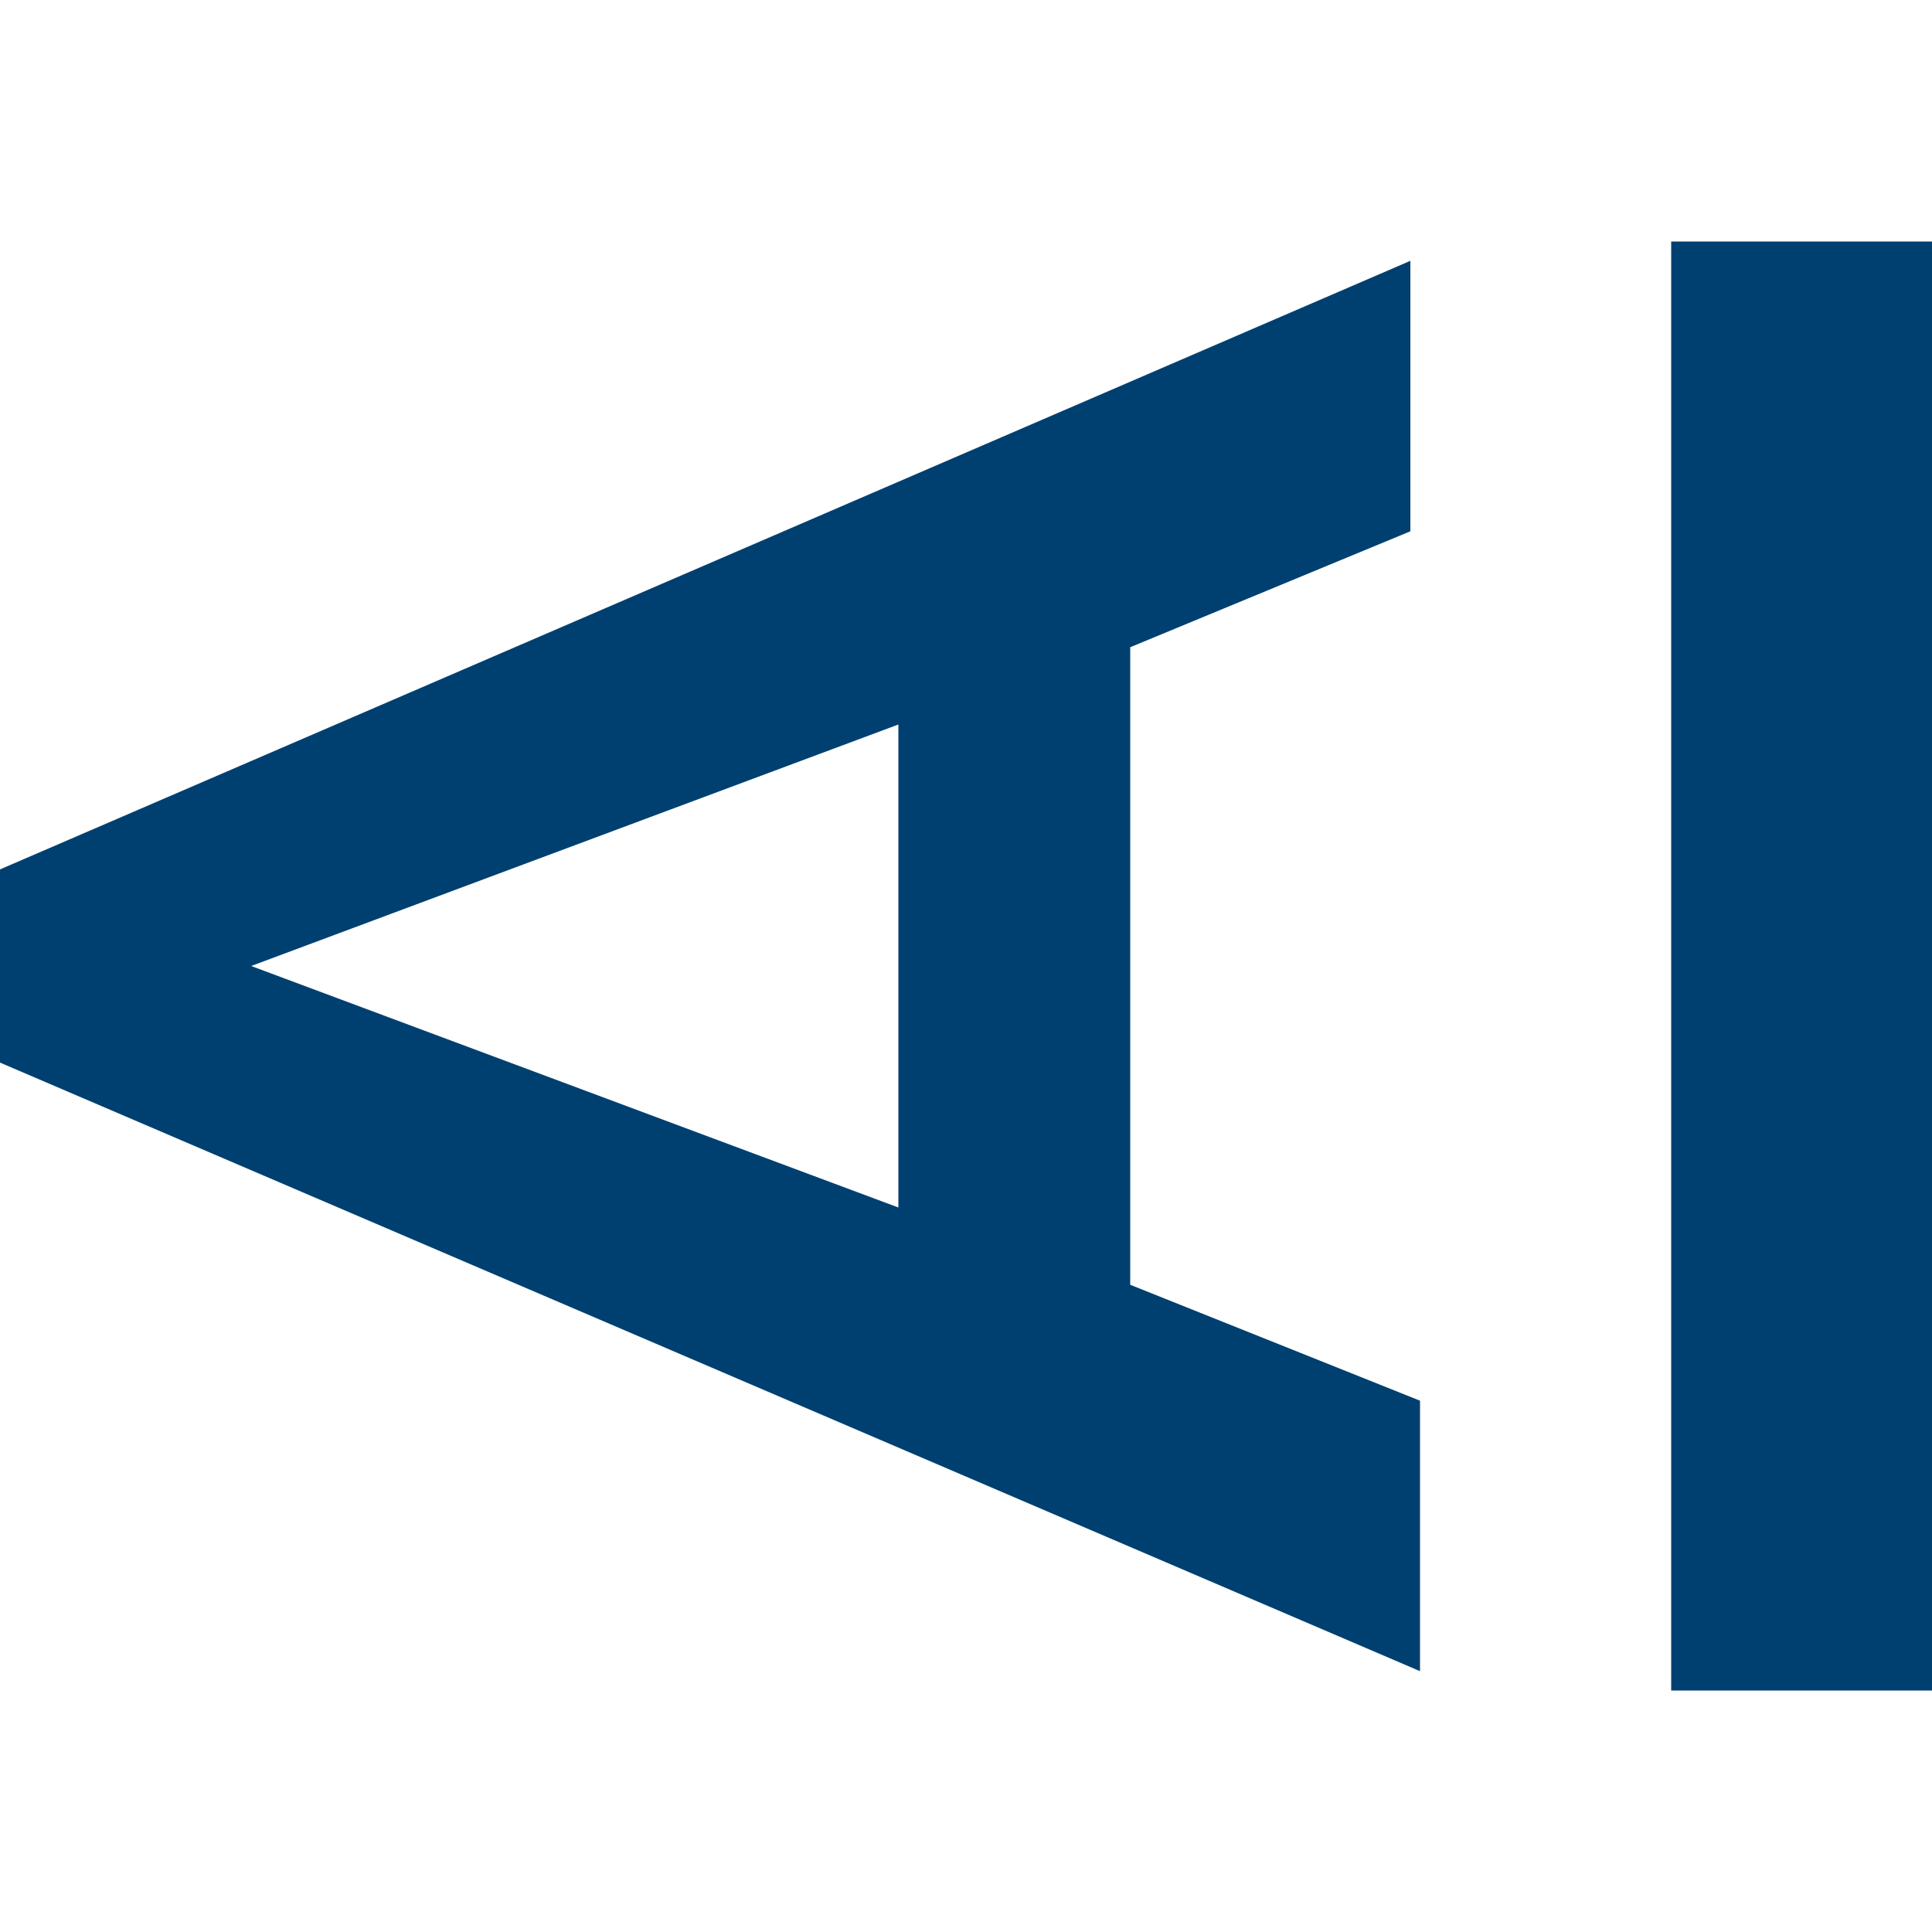 <svg xmlns="http://www.w3.org/2000/svg" preserveAspectRatio="none" viewBox="0 0 20 20">
<path fill="#004070" d="M17.3,17.5h2.7v-15h-2.7V17.5z M11.7,13.3V6.7l2.9-1.2V2.7L0,9v2l14.7,6.3v-2.8L11.7,13.3z M2.6,10l6.7-2.5v5L2.6,10z"/>
</svg>

